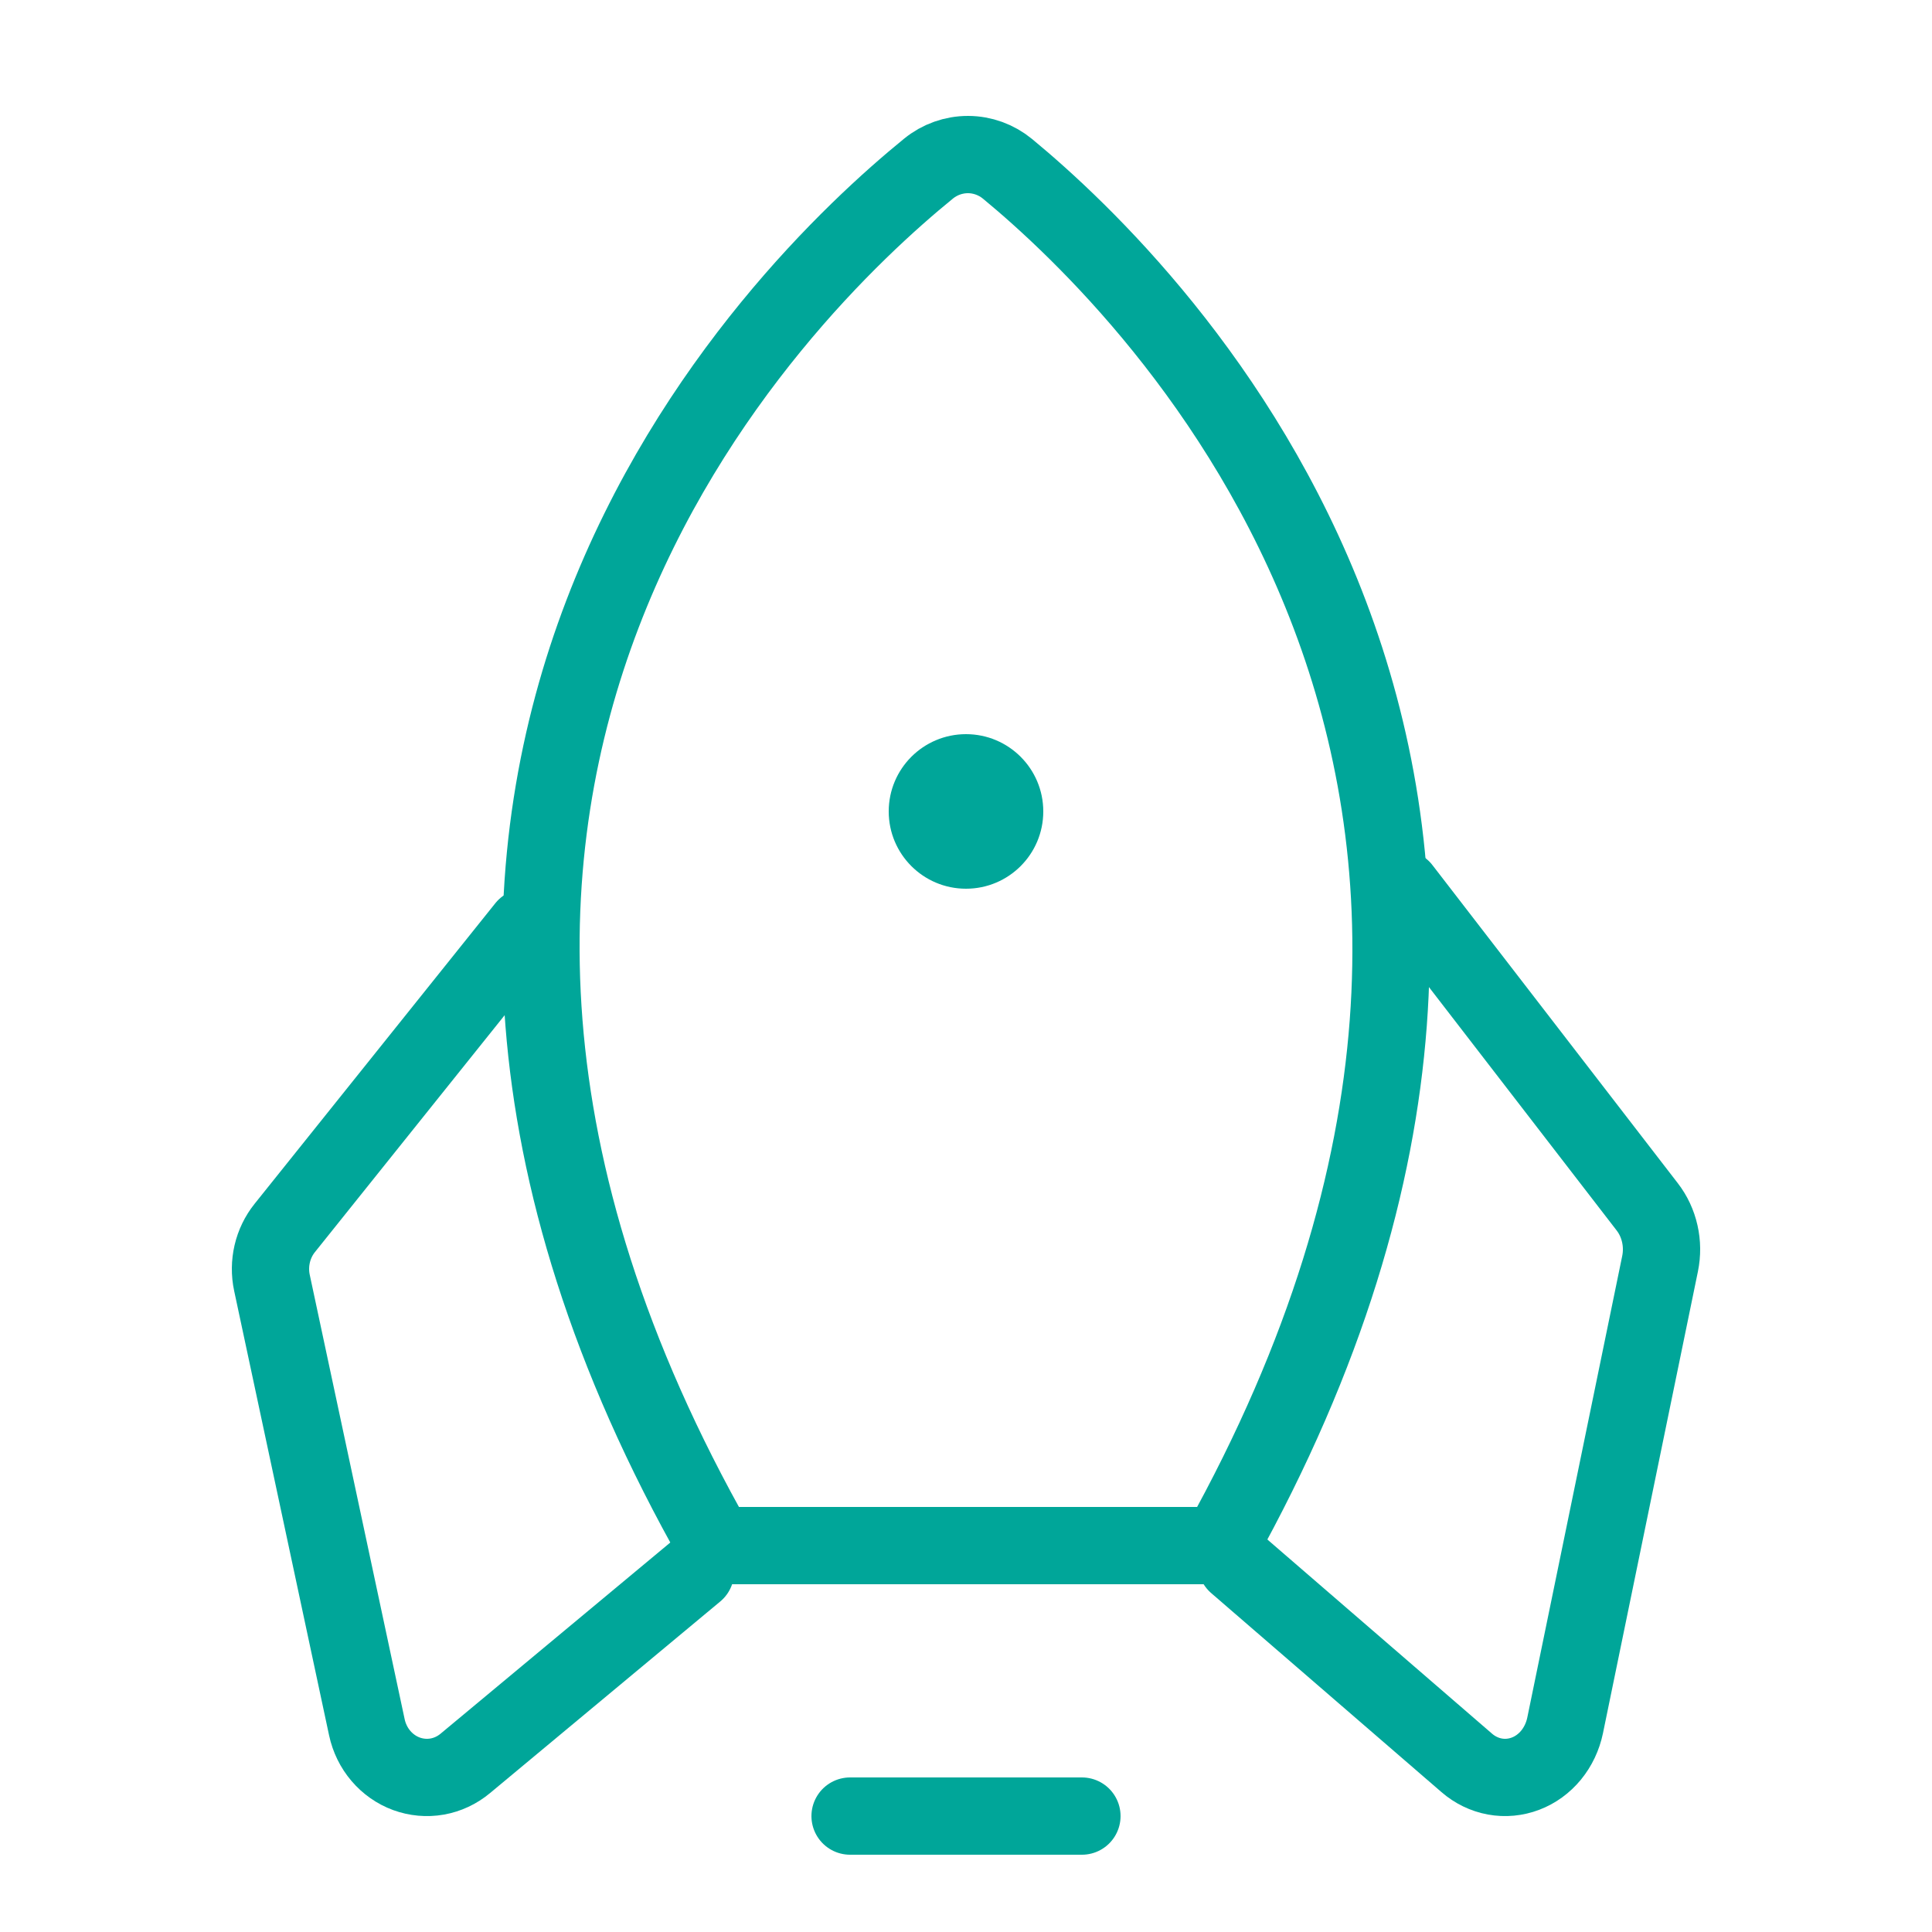 <svg width="50" height="50" viewBox="0 0 50 50" fill="none" xmlns="http://www.w3.org/2000/svg">
<path d="M28 47H22" stroke="#00A699" stroke-width="2" stroke-linecap="round" stroke-linejoin="round"/>
<path d="M24.031 4.363C20.163 7.511 7.222 20.09 18.537 40H31.574C42.654 20.104 29.903 7.529 26.075 4.37C25.786 4.132 25.426 4.001 25.054 4C24.682 3.999 24.321 4.127 24.031 4.363V4.363Z" stroke="#00A699" stroke-width="2" stroke-linecap="round" stroke-linejoin="round"/>
<path d="M13.6 24L7.369 31.78C7.213 31.975 7.102 32.204 7.045 32.45C6.988 32.695 6.985 32.952 7.038 33.199L9.495 44.704C9.554 44.979 9.679 45.233 9.858 45.443C10.037 45.653 10.265 45.813 10.519 45.906C10.774 45.999 11.047 46.024 11.314 45.977C11.58 45.93 11.83 45.813 12.041 45.637L18 40.678" stroke="#00A699" stroke-width="2" stroke-linecap="round" stroke-linejoin="round"/>
<path d="M36.28 23L42.631 31.234C42.787 31.436 42.898 31.674 42.955 31.929C43.013 32.184 43.015 32.45 42.962 32.707L40.505 44.655C40.446 44.939 40.321 45.203 40.142 45.422C39.963 45.64 39.735 45.806 39.481 45.902C39.226 45.999 38.953 46.025 38.686 45.976C38.42 45.927 38.17 45.806 37.959 45.623L32 40.473" stroke="#00A699" stroke-width="2" stroke-linecap="round" stroke-linejoin="round"/>
<path d="M25 23C26.105 23 27 22.105 27 21C27 19.895 26.105 19 25 19C23.895 19 23 19.895 23 21C23 22.105 23.895 23 25 23Z" fill="#00A699"/>
</svg>
